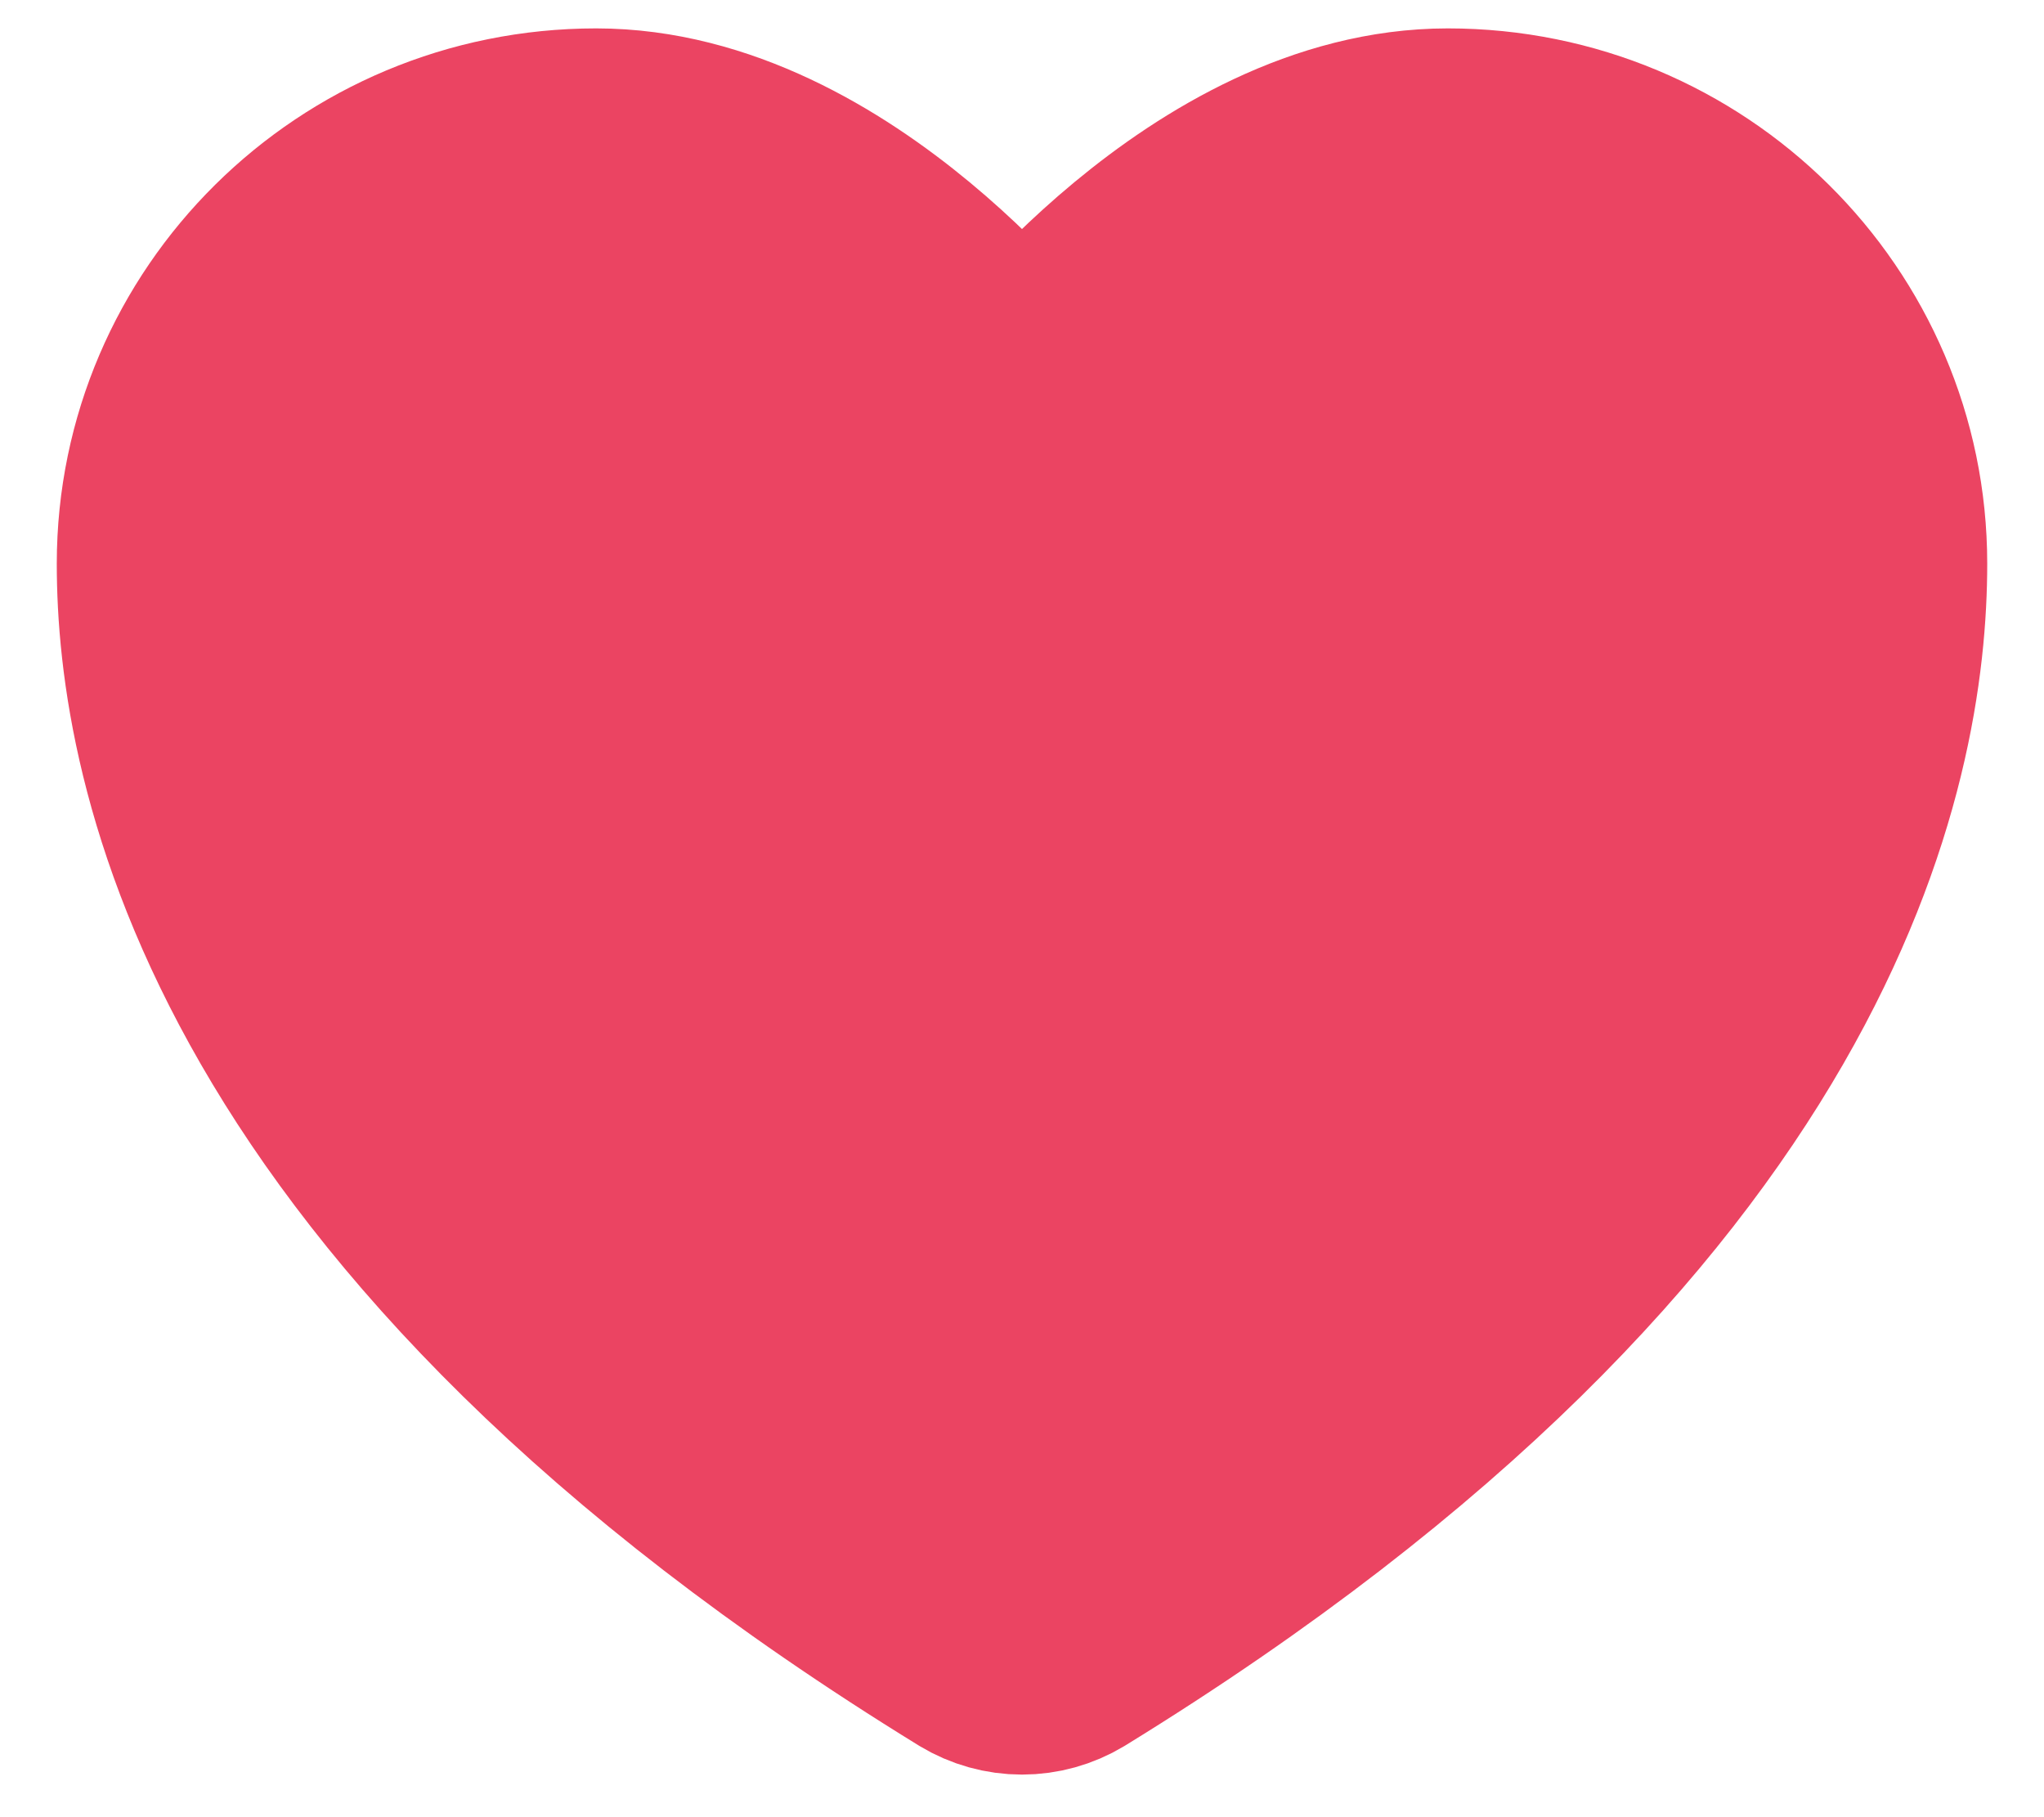 <svg width="18" height="16" viewBox="0 0 18 16" fill="none" xmlns="http://www.w3.org/2000/svg">
<path d="M5.25 1.25C3.179 1.25 1.5 2.912 1.5 4.963C1.5 6.618 2.156 10.546 8.616 14.518C8.732 14.588 8.865 14.625 9 14.625C9.135 14.625 9.268 14.588 9.384 14.518C15.844 10.546 16.5 6.618 16.5 4.963C16.5 2.912 14.821 1.25 12.75 1.25C10.679 1.25 9 3.5 9 3.5C9 3.5 7.321 1.25 5.25 1.25Z" fill="#EB4462" stroke="#EB4462" stroke-width="2" stroke-linecap="round" stroke-linejoin="round"/>
</svg>
